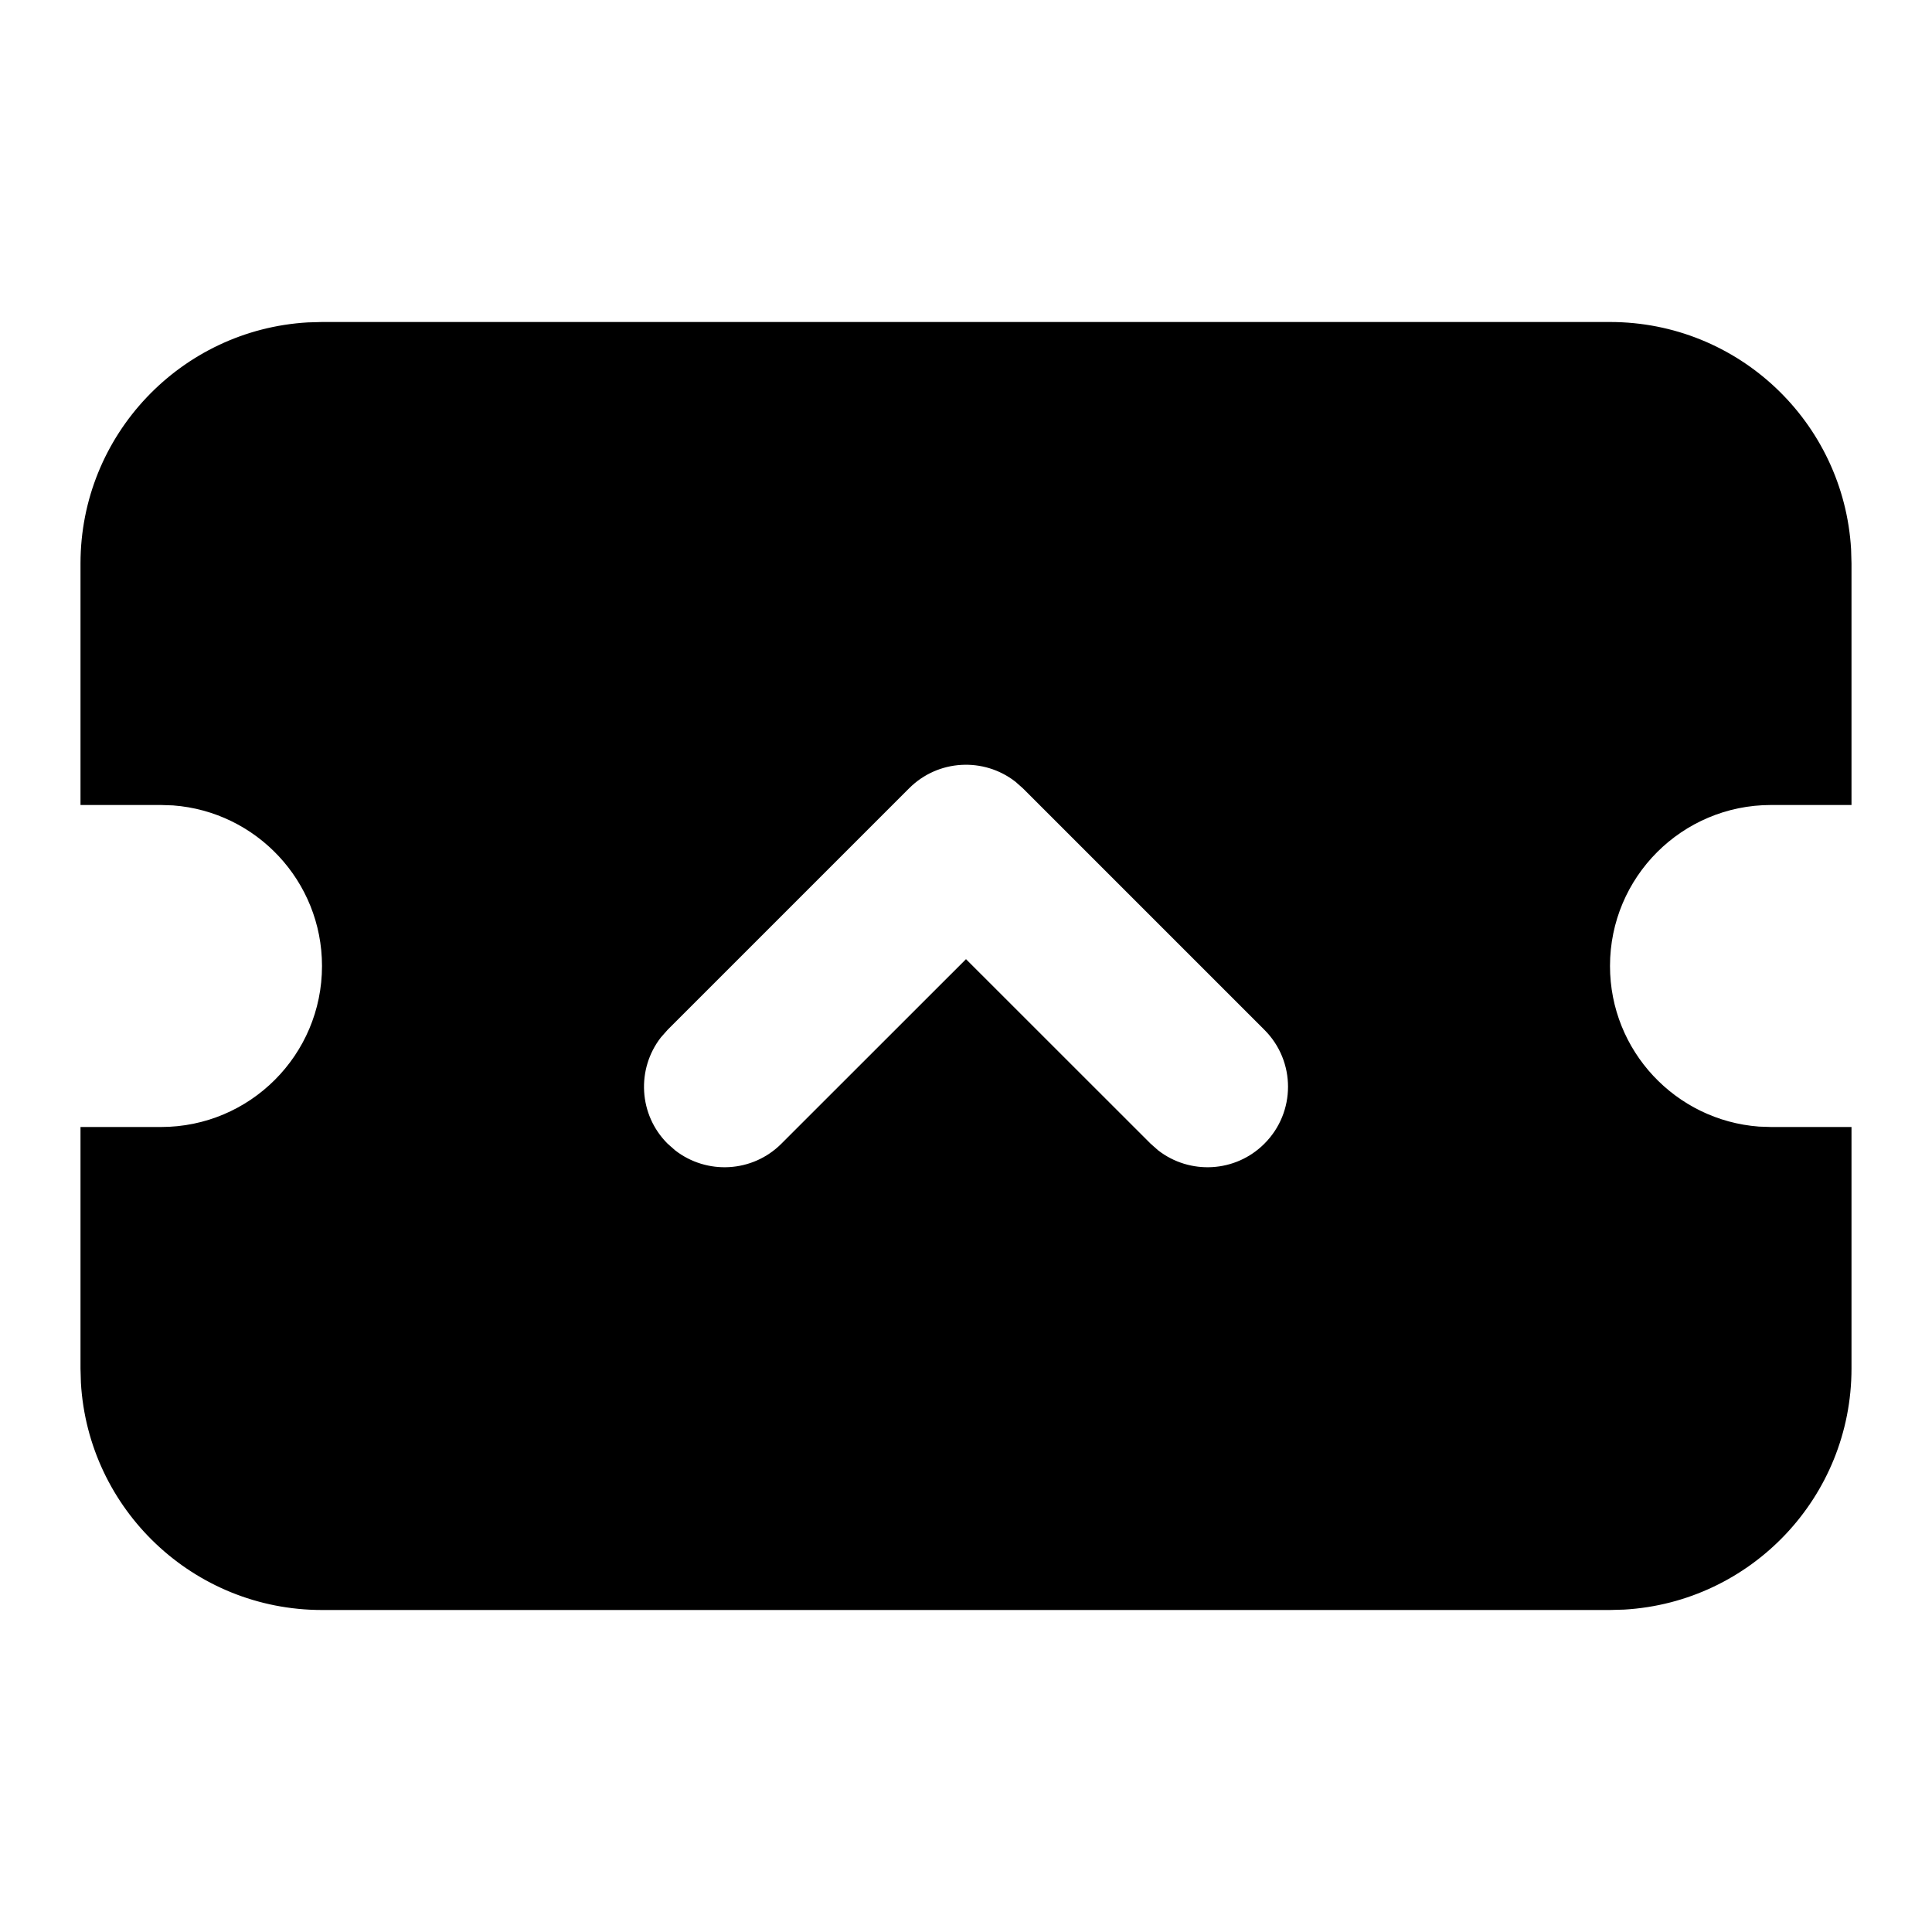 <svg xmlns="http://www.w3.org/2000/svg" width="24" height="24" viewBox="0 0 24 24">
  <path d="M20,4 C21.598,4 22.904,5.249 22.995,6.824 L23,7 L23,10 L22,10 C20.895,10 20,10.895 20,12 C20,13.054 20.816,13.918 21.851,13.995 L22,14 L23,14 L23,17 C23,18.598 21.751,19.904 20.176,19.995 L20,20 L4,20 C2.402,20 1.096,18.751 1.005,17.176 L1,17 L1,14 L2,14 C3.105,14 4,13.105 4,12 C4,10.946 3.184,10.082 2.149,10.005 L2,10 L1,10 L1,7 C1,5.402 2.249,4.096 3.824,4.005 L4,4 L20,4 Z M12.613,9.71 C12.221,9.405 11.653,9.432 11.293,9.793 L11.293,9.793 L8.293,12.793 L8.21,12.887 C7.905,13.279 7.932,13.847 8.293,14.207 L8.293,14.207 L8.387,14.29 C8.779,14.595 9.347,14.568 9.707,14.207 L9.707,14.207 L12,11.915 L14.293,14.207 L14.387,14.29 C14.779,14.595 15.347,14.568 15.707,14.207 C16.098,13.817 16.098,13.183 15.707,12.793 L15.707,12.793 L12.707,9.793 Z"/>
</svg>
